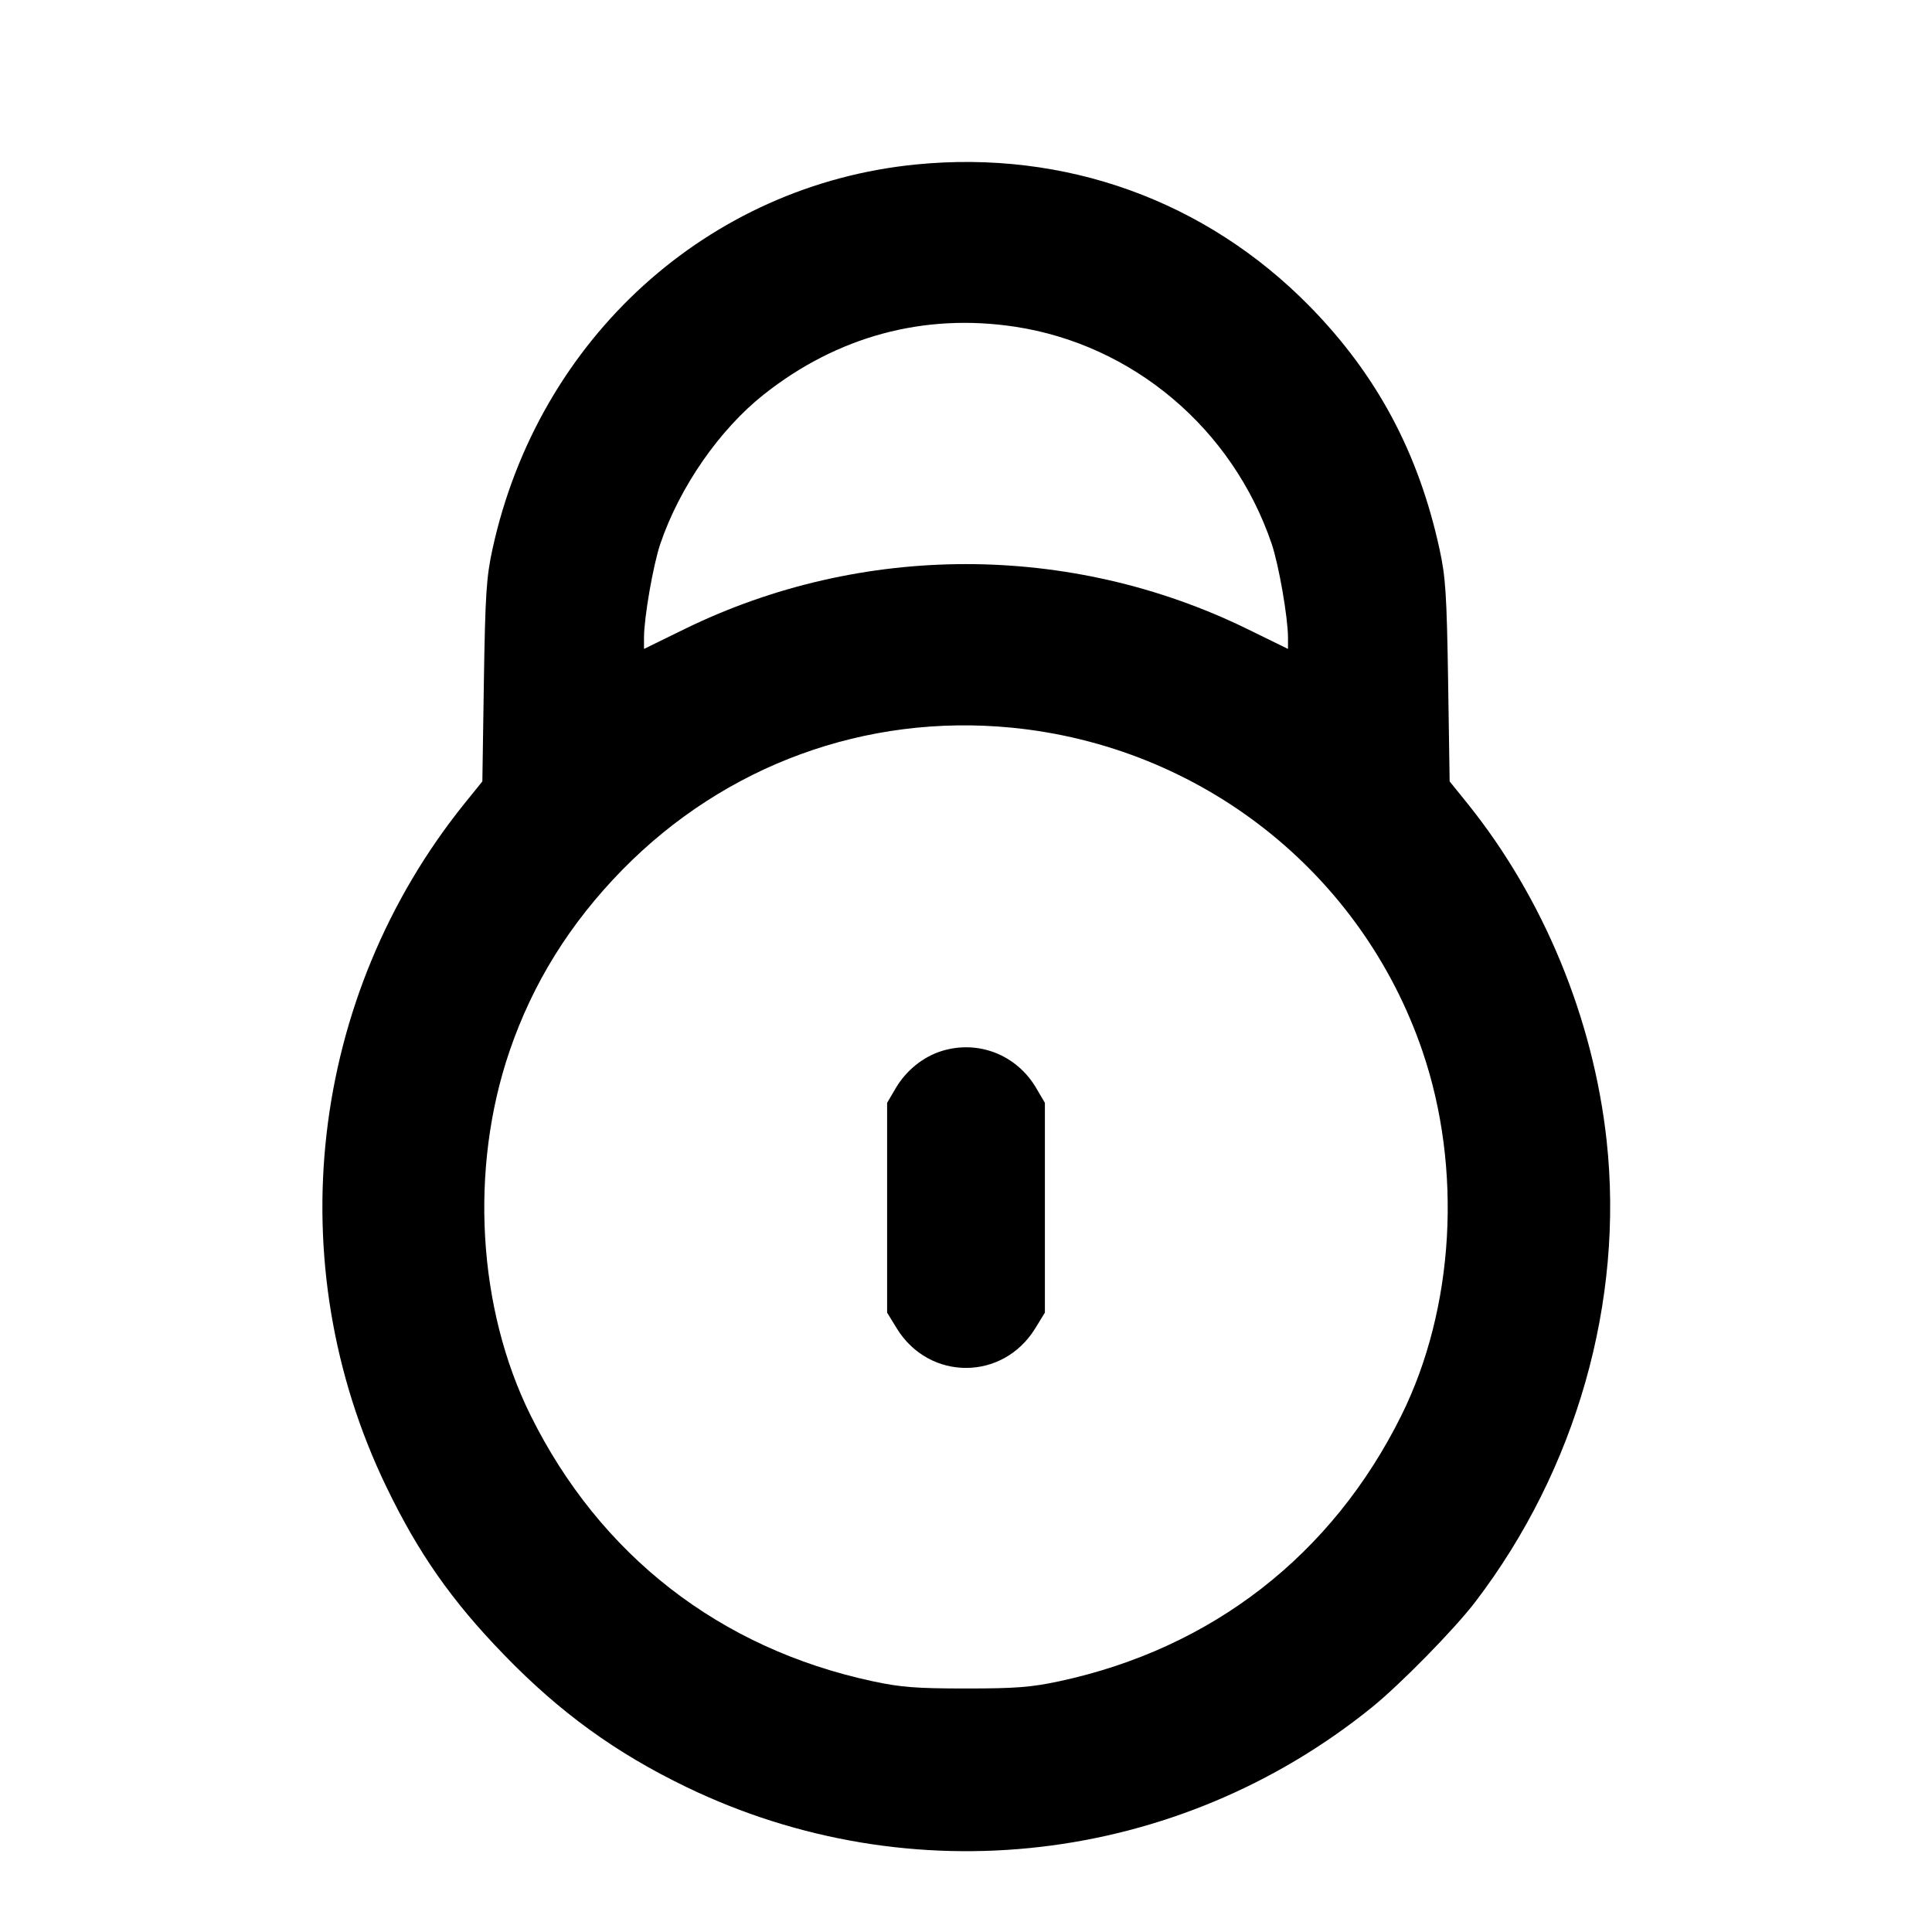 <svg width="24" height="24" viewBox="0 0 24 24" fill="none" xmlns="http://www.w3.org/2000/svg"><path d="M11.380 2.043 C 8.792 2.298,6.688 4.208,6.118 6.820 C 6.042 7.168,6.028 7.381,6.011 8.463 L 5.992 9.707 5.769 9.983 C 3.837 12.384,3.458 15.694,4.800 18.471 C 5.197 19.294,5.611 19.886,6.259 20.554 C 6.951 21.270,7.648 21.775,8.526 22.199 C 11.317 23.547,14.624 23.164,17.040 21.211 C 17.394 20.925,18.067 20.239,18.326 19.900 C 19.581 18.257,20.176 16.166,19.958 14.168 C 19.792 12.652,19.174 11.156,18.231 9.983 L 18.008 9.707 17.989 8.463 C 17.972 7.381,17.958 7.168,17.882 6.820 C 17.621 5.622,17.102 4.654,16.269 3.805 C 14.978 2.490,13.230 1.860,11.380 2.043 M12.605 4.058 C 14.074 4.280,15.310 5.324,15.797 6.755 C 15.886 7.017,15.999 7.669,16.000 7.920 L 16.000 8.061 15.493 7.813 C 13.296 6.739,10.704 6.739,8.507 7.813 L 8.000 8.061 8.000 7.920 C 8.001 7.669,8.114 7.017,8.203 6.755 C 8.444 6.048,8.937 5.337,9.490 4.899 C 10.402 4.178,11.475 3.888,12.605 4.058 M12.564 9.039 C 14.921 9.269,16.913 10.837,17.671 13.060 C 18.168 14.517,18.068 16.251,17.410 17.580 C 16.550 19.316,15.056 20.478,13.160 20.885 C 12.810 20.960,12.617 20.975,12.000 20.975 C 11.383 20.975,11.190 20.960,10.840 20.885 C 8.941 20.478,7.451 19.319,6.590 17.580 C 5.932 16.251,5.832 14.517,6.329 13.060 C 6.618 12.212,7.080 11.470,7.731 10.805 C 9.008 9.503,10.757 8.864,12.564 9.039 M11.695 13.057 C 11.466 13.129,11.256 13.299,11.128 13.516 L 11.020 13.700 11.020 15.003 L 11.020 16.306 11.141 16.503 C 11.543 17.156,12.457 17.156,12.859 16.503 L 12.980 16.306 12.980 15.003 L 12.980 13.700 12.872 13.516 C 12.628 13.101,12.150 12.915,11.695 13.057 " stroke="none" fill-rule="evenodd" fill="black"></path></svg>
